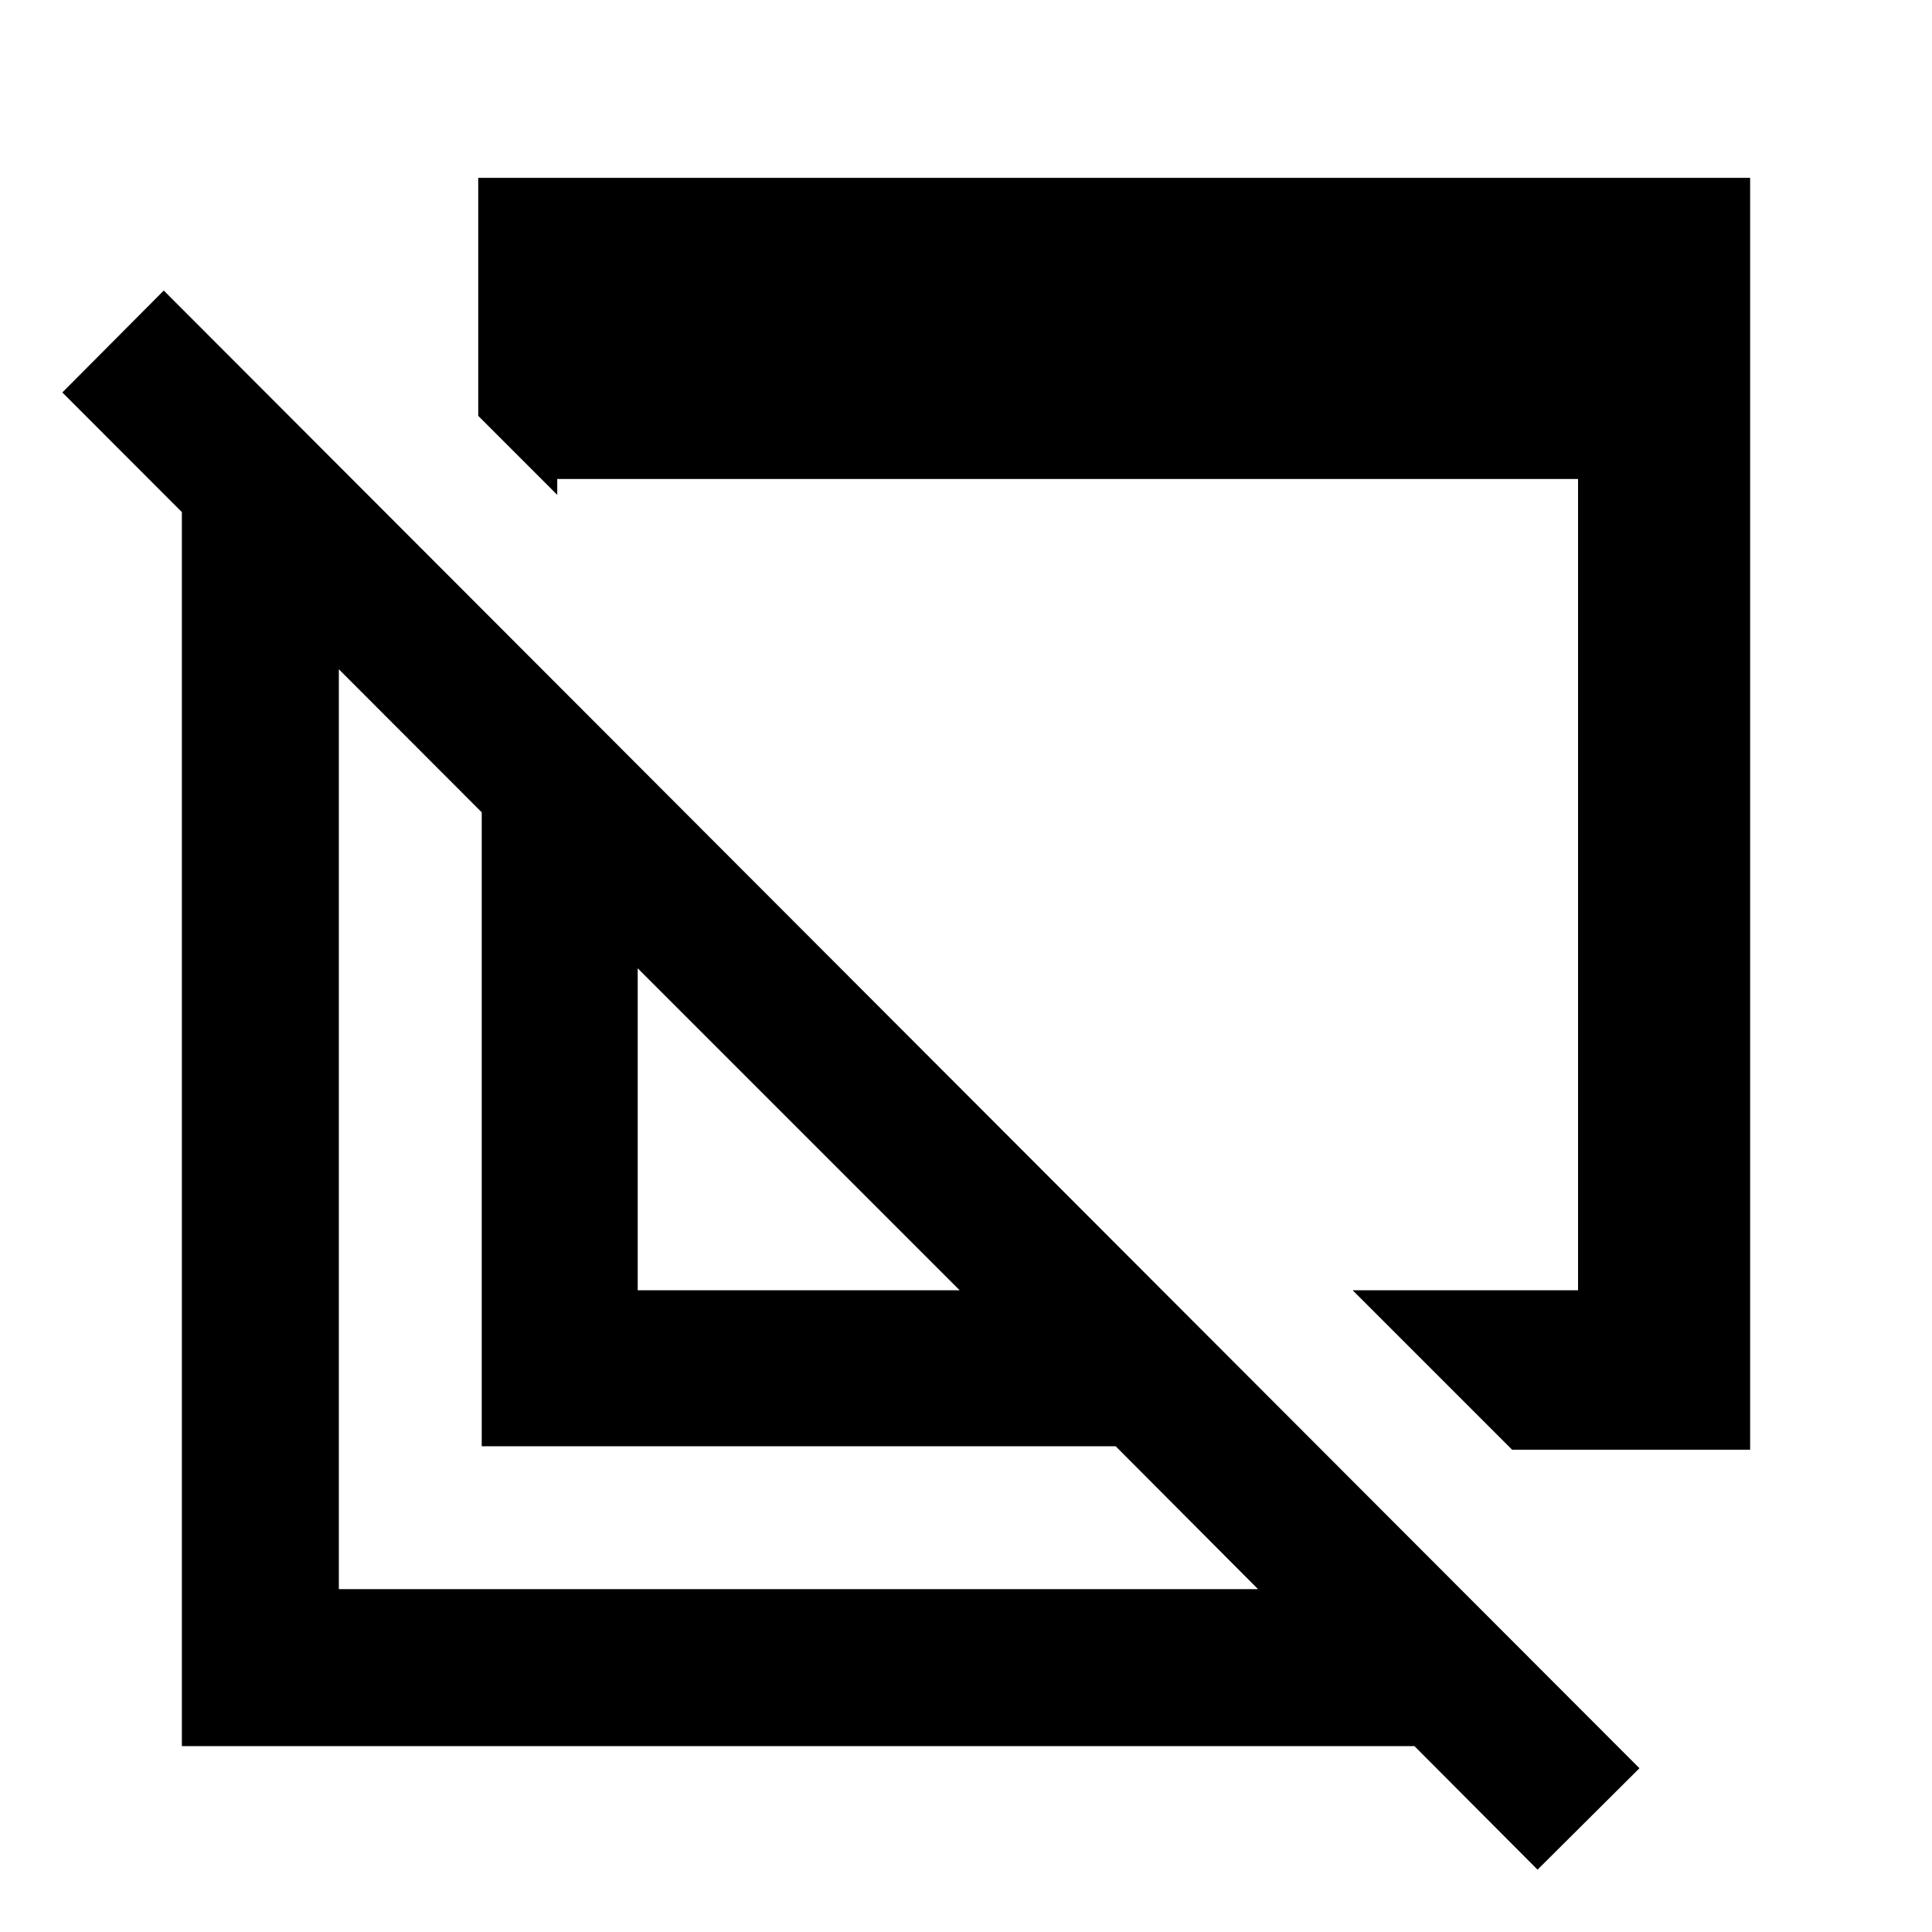 <svg xmlns="http://www.w3.org/2000/svg" height="20" viewBox="0 -960 960 960" width="20"><path d="m751.37-239.63-79.24-79.24h112V-722H276.891v7.891L237.63-753.37v-118.261h632.001v632.001H751.37ZM764-30.978 554.37-241.37h-315v-315L30.978-765l50.392-50.63L814.63-81.37 764-30.978ZM316.87-318.87h159.999L316.87-478.869v159.999ZM90.37-92.37v-630.26h78v552.26h540.26v78H90.37Zm334.5-285ZM525-472Z"/></svg>